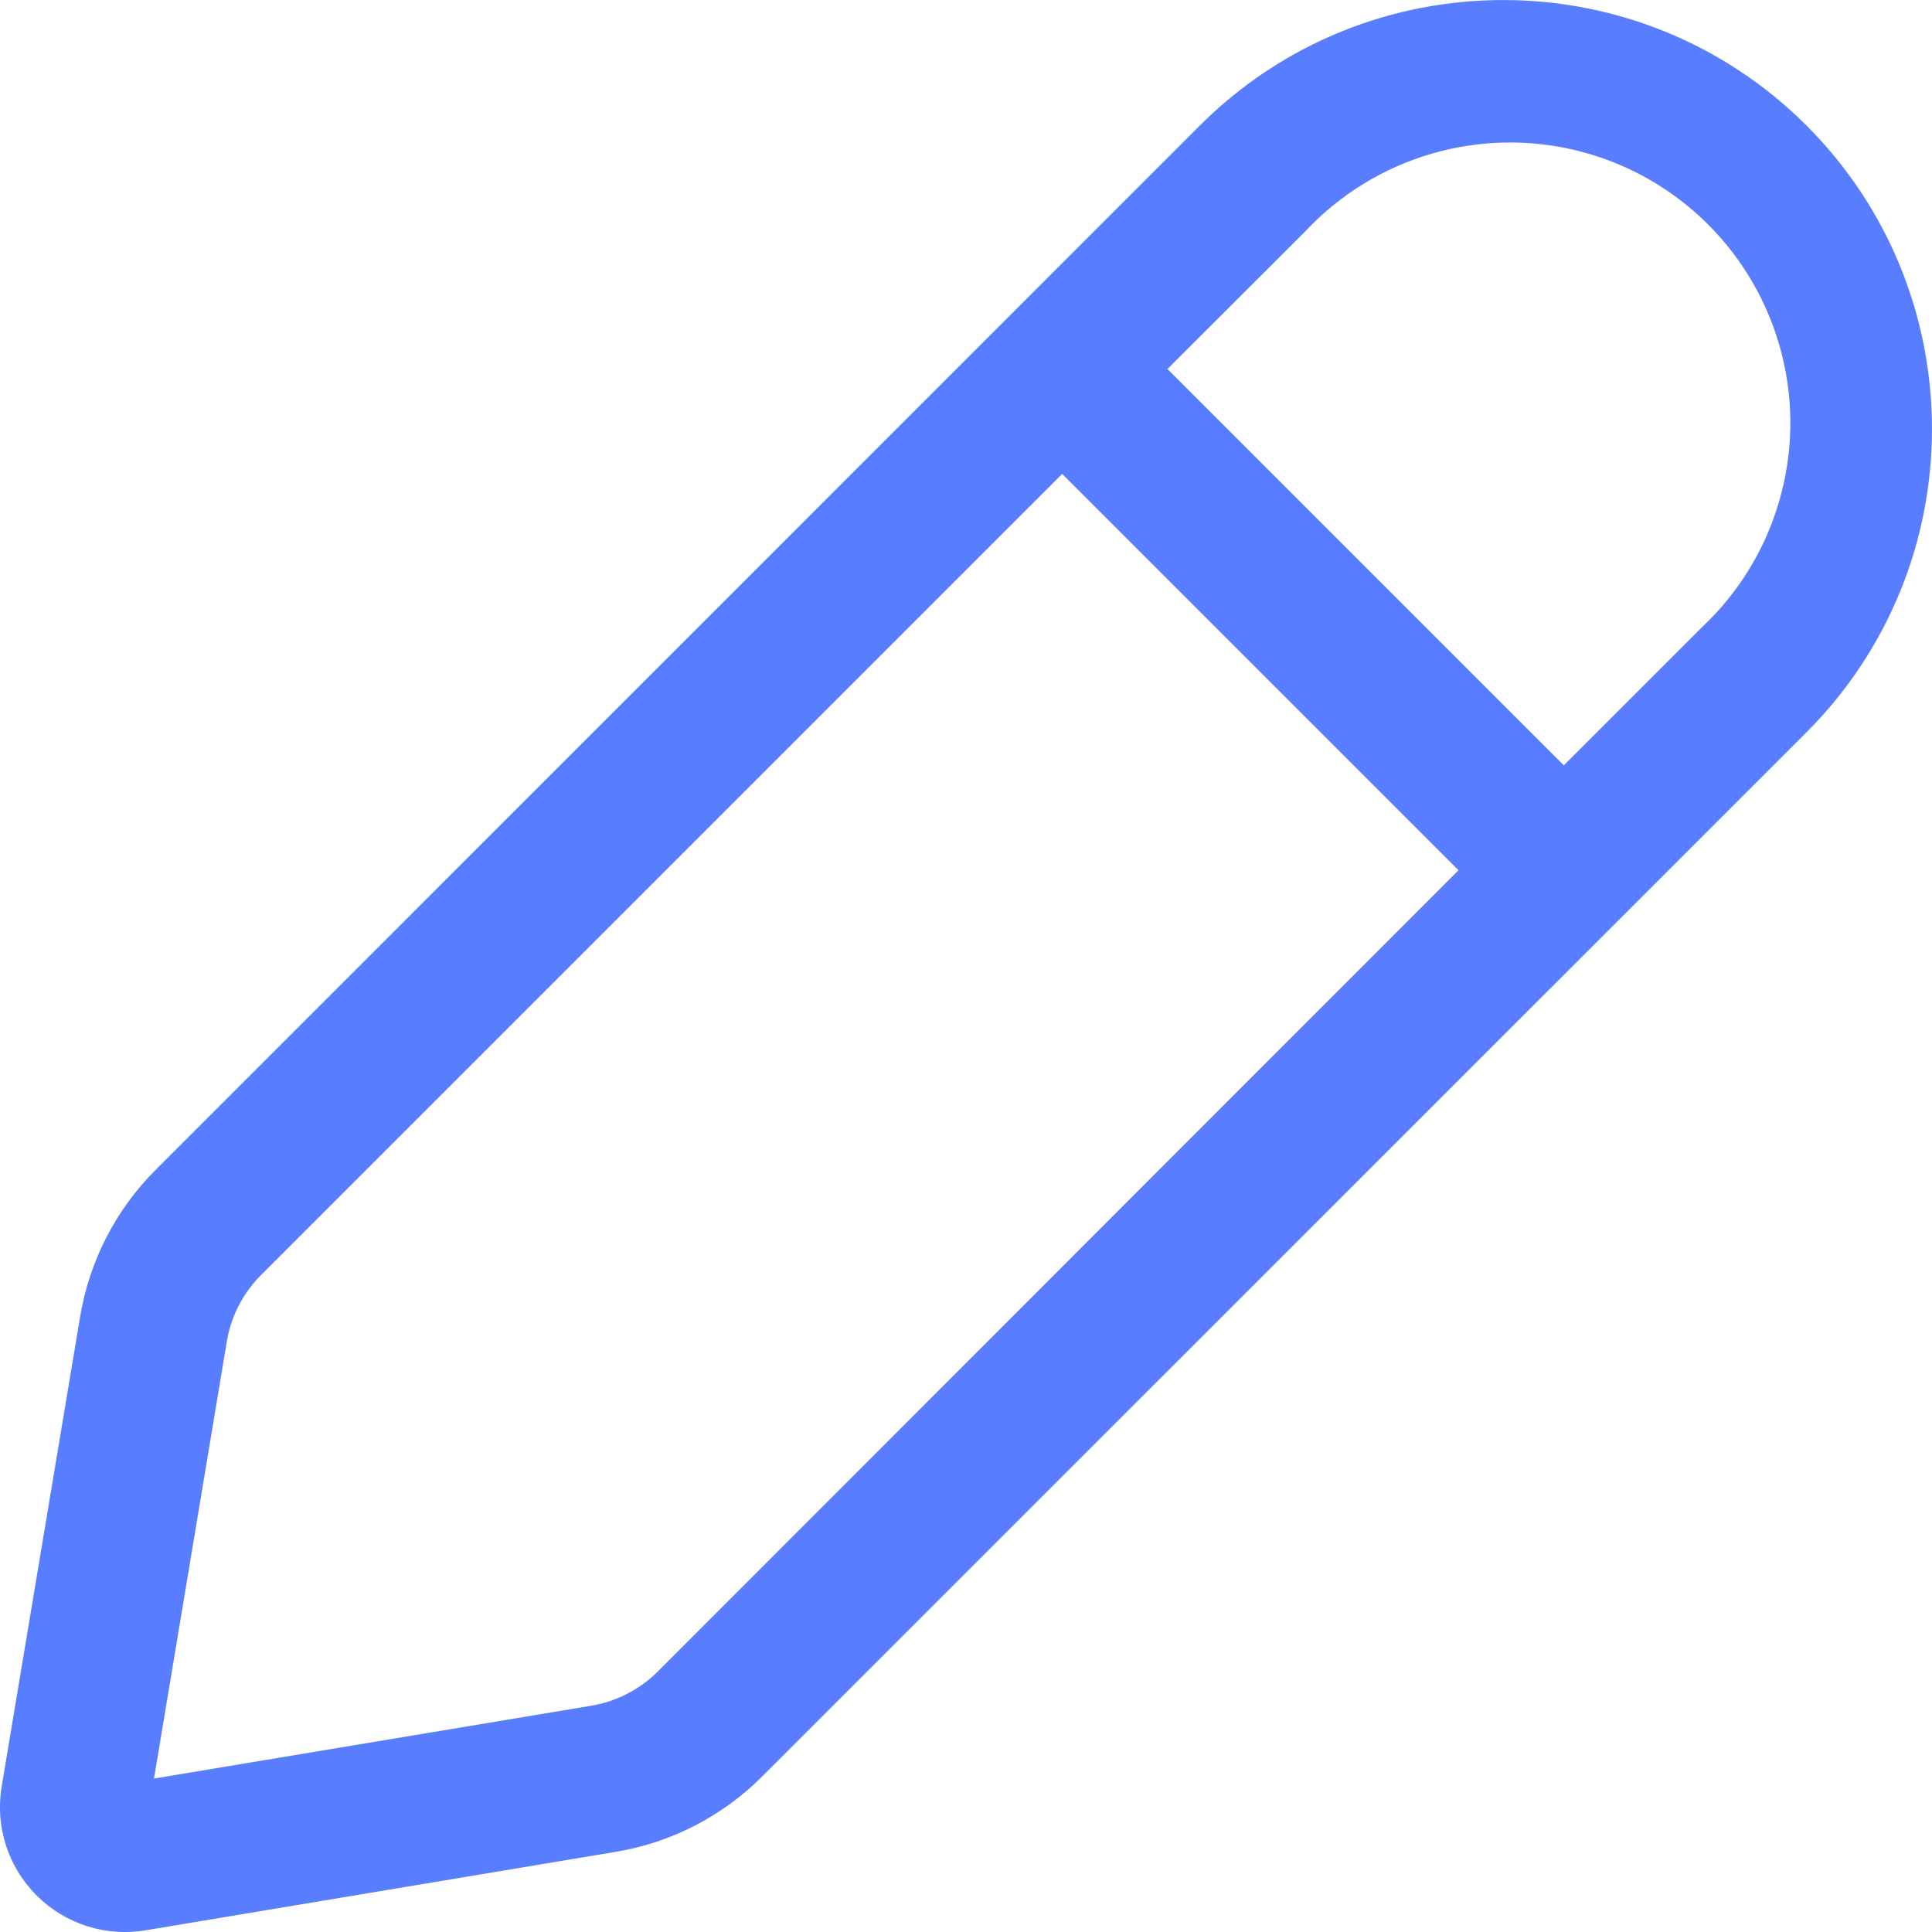 <?xml version="1.0" encoding="UTF-8"?><svg version="1.1" width="14px" height="14px" viewBox="0 0 14.0 14.0" xmlns="http://www.w3.org/2000/svg" xmlns:xlink="http://www.w3.org/1999/xlink"><defs><clipPath id="i0"><path d="M1440,0 L1440,796 L0,796 L0,0 L1440,0 Z"></path></clipPath><clipPath id="i1"><path d="M8.694,0.91 C9.908,-0.303 11.877,-0.303 13.091,0.91 C14.303,2.124 14.303,4.093 13.09,5.307 L5.527,12.869 C5.237,13.161 4.862,13.354 4.456,13.42 L1.053,13.988 C0.765,14.036 0.472,13.942 0.265,13.735 C0.058,13.528 -0.036,13.235 0.012,12.947 L0.58,9.545 C0.647,9.138 0.84,8.763 1.132,8.473 Z M7.697,3.434 L1.893,9.238 C1.761,9.369 1.673,9.54 1.643,9.724 L1.116,12.888 L4.281,12.361 C4.465,12.331 4.636,12.243 4.768,12.111 L10.569,6.306 L7.697,3.434 Z M11.446,1.096 C10.727,0.912 9.965,1.135 9.458,1.677 L8.46,2.674 L11.332,5.546 L12.33,4.548 C12.872,4.041 13.094,3.279 12.91,2.561 C12.726,1.842 12.165,1.28 11.446,1.096 Z"></path></clipPath></defs><g transform="translate(-307.0 -322.0)"><g clip-path="url(#i0)"><g transform="translate(307.0 322.0)"><g clip-path="url(#i1)"><polygon points="-1.73472348e-18,1.11022302e-16 14,1.11022302e-16 14,14 -1.73472348e-18,14 -1.73472348e-18,1.11022302e-16" stroke="none" fill="#597DFF"></polygon></g></g></g></g></svg>